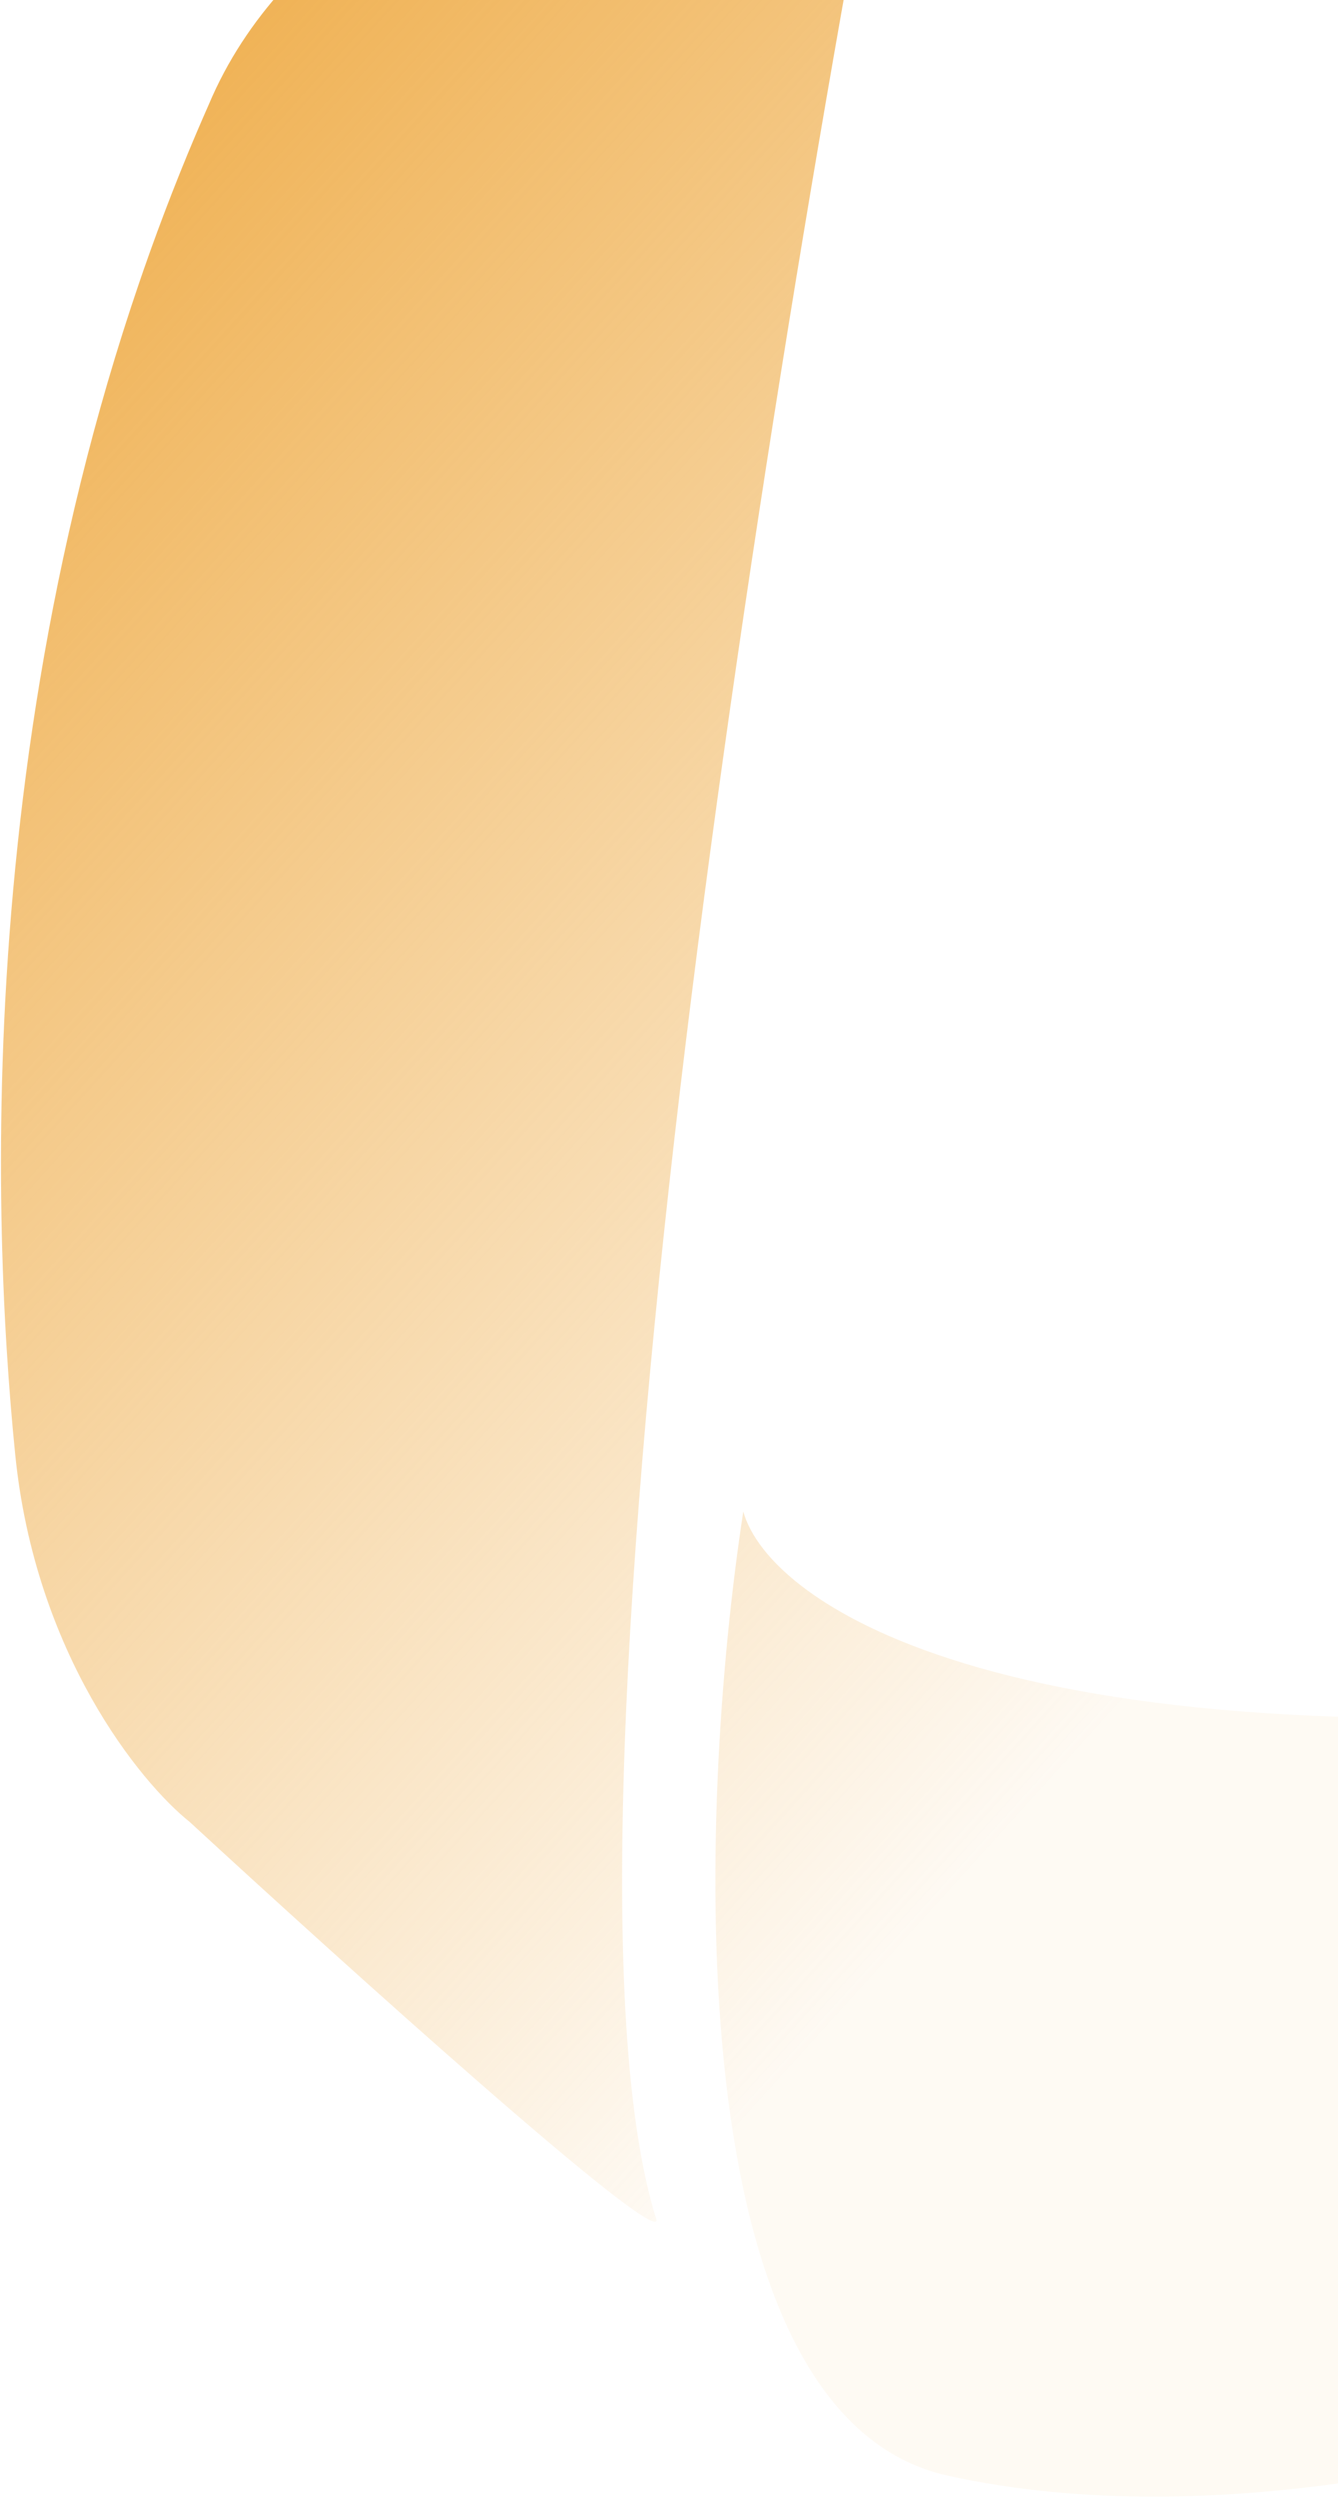 <svg width="370" height="691" viewBox="0 0 370 691" fill="none" xmlns="http://www.w3.org/2000/svg">
<path fill-rule="evenodd" clip-rule="evenodd" d="M251.848 -99.852C214.088 92.471 147.168 504.434 181.565 613.699C180.962 620.259 95.241 543.027 52.455 503.591C38.691 492.623 9.777 456.999 4.231 402.248C-2.701 333.809 -8.197 177.856 57.773 28.809C78.186 -19.524 130.052 -43.756 180.654 -67.398C202.38 -77.549 223.874 -87.591 242.544 -99.385C246.079 -103.293 250.219 -101.324 251.848 -99.852ZM205.544 417.793C212.662 443.474 278.882 489.895 486.817 470.131L460.396 663.828C425.723 677.616 337.513 701.008 262.056 684.276C186.6 667.543 192.941 499.649 205.544 417.793Z" fill="url(#paint0_linear_315_2060)"/>
<defs>
<linearGradient id="paint0_linear_315_2060" x1="9.489" y1="72.981" x2="373.216" y2="401.942" gradientUnits="userSpaceOnUse">
<stop stop-color="#F0B357"/>
<stop offset="1" stop-color="#F0B357" stop-opacity="0.07"/>
</linearGradient>
</defs>
</svg>
